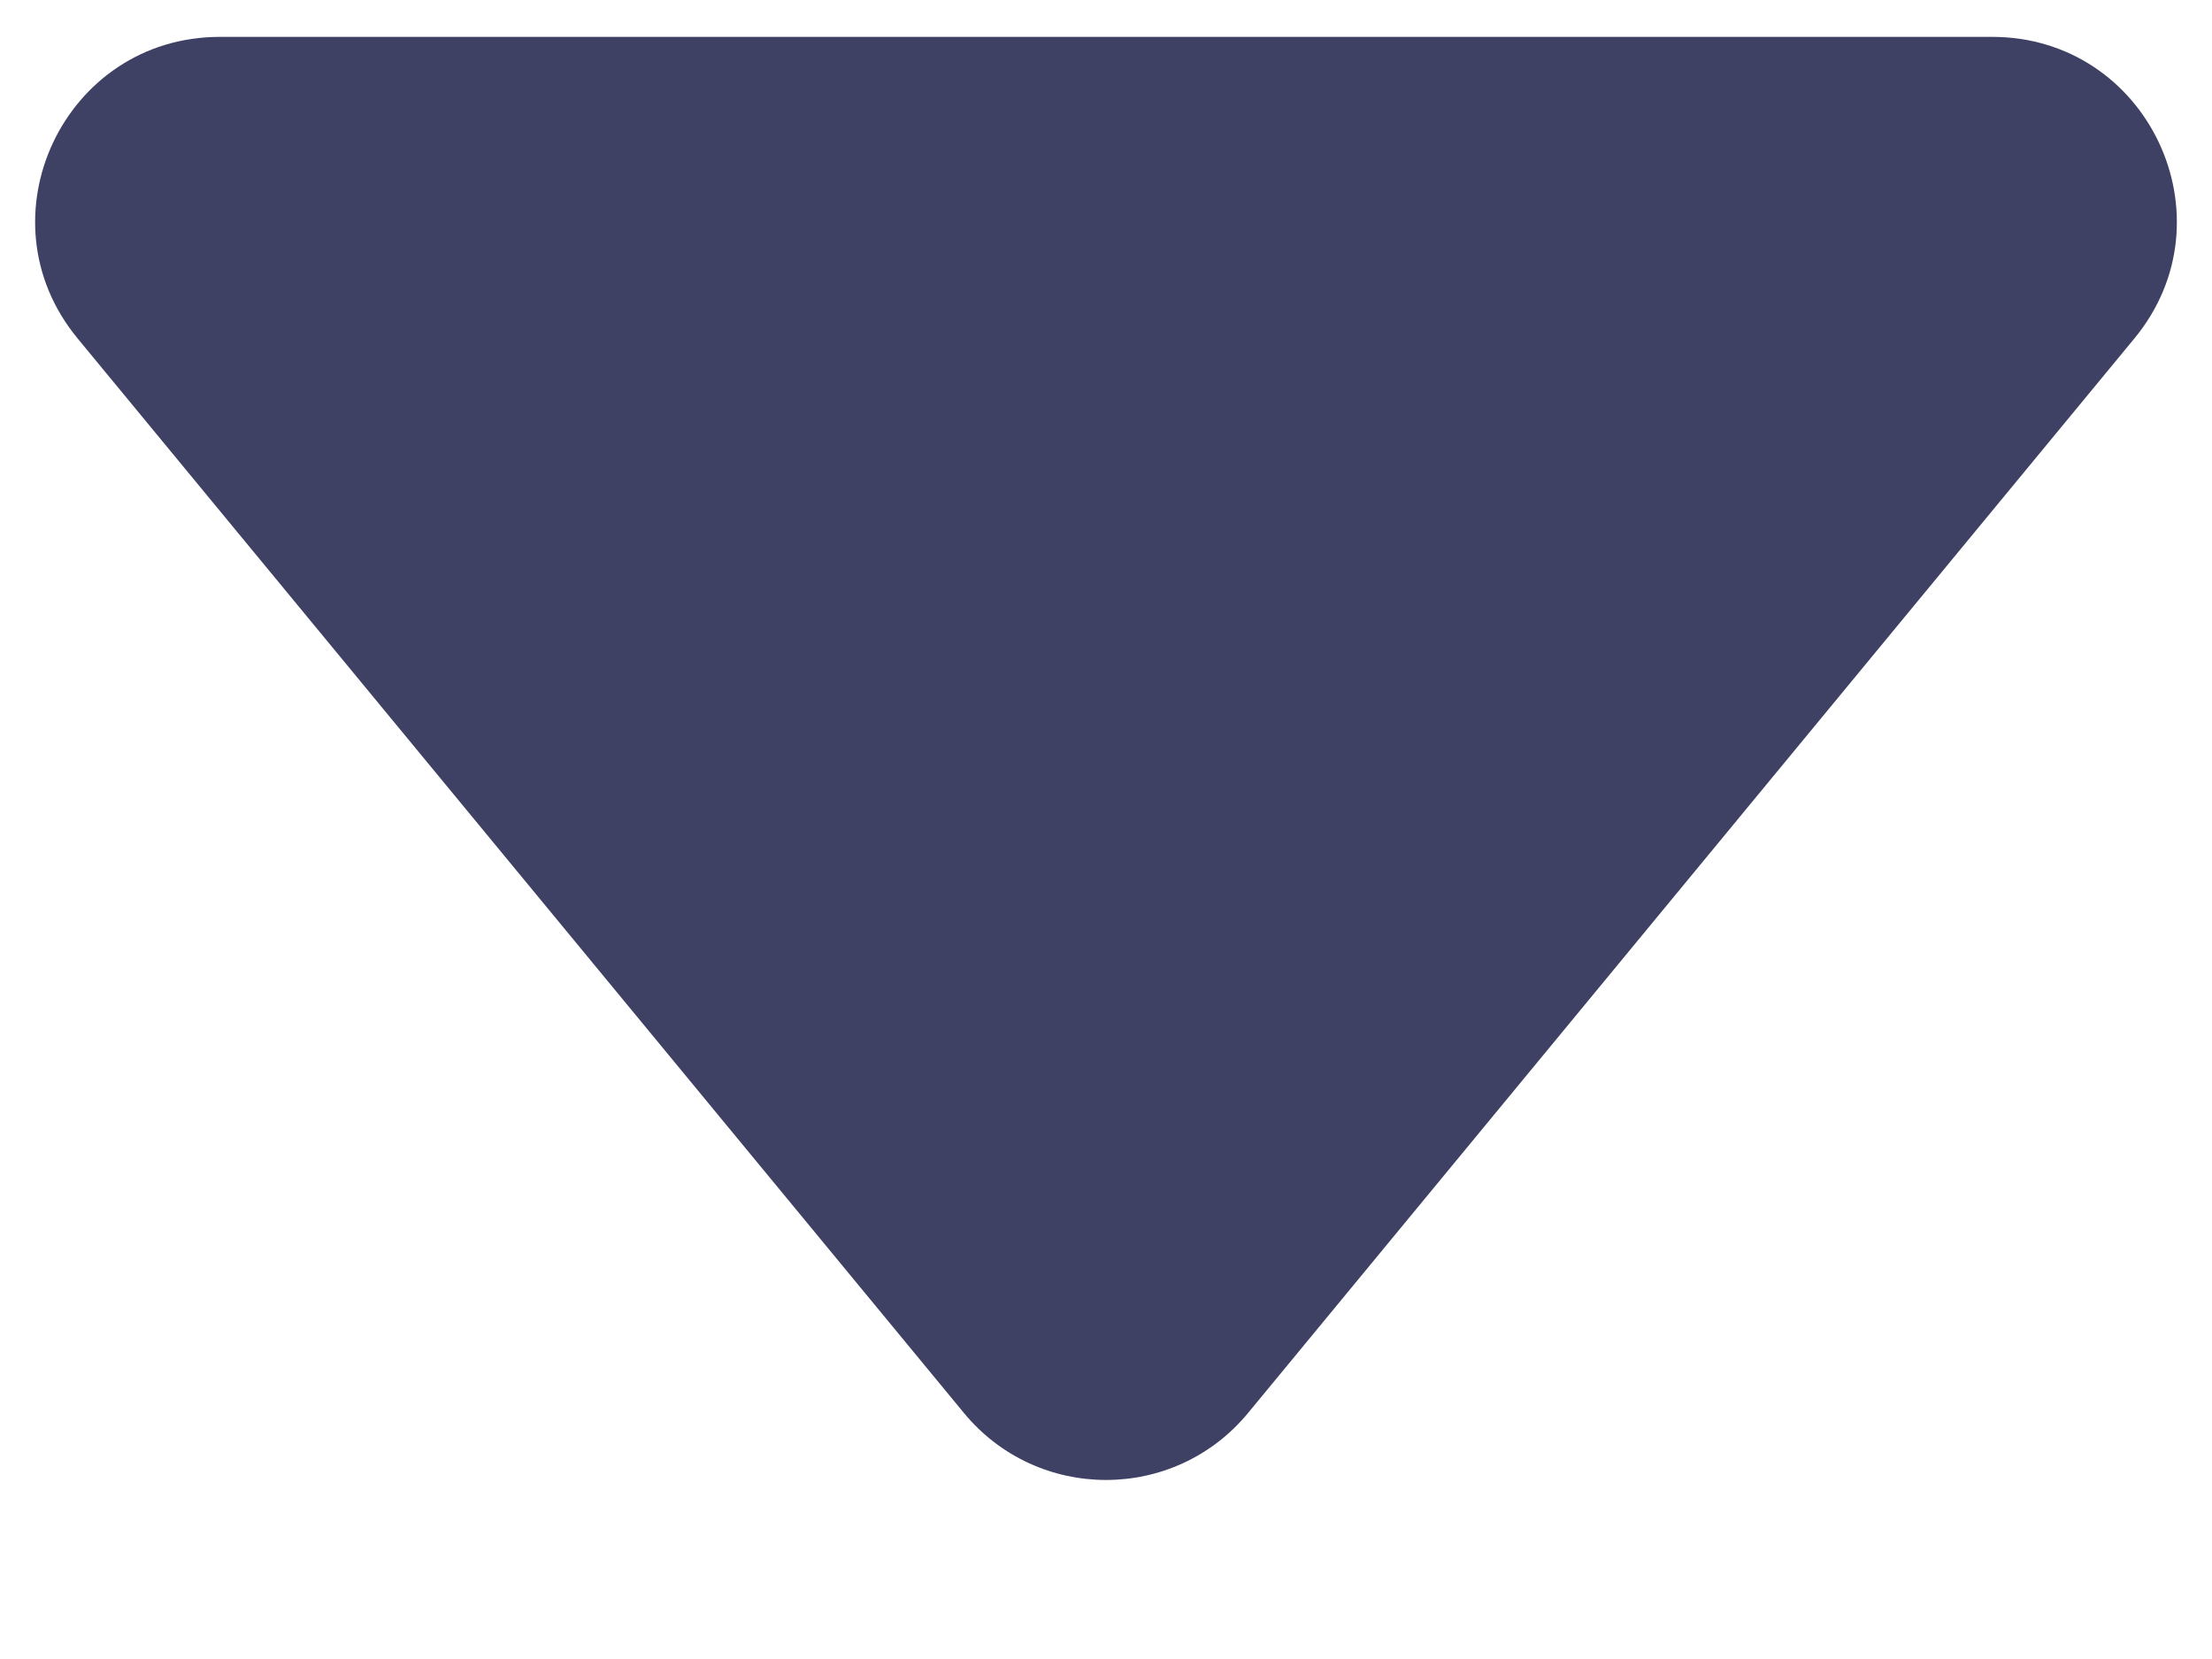 <svg width="12" height="9" viewBox="0 0 12 9" fill="none" xmlns="http://www.w3.org/2000/svg">
<path d="M6.771 7.665C6.371 8.15 5.629 8.15 5.229 7.665L0.421 1.836C-0.117 1.184 0.347 0.2 1.193 0.2L10.807 0.2C11.653 0.2 12.117 1.184 11.579 1.836L6.771 7.665Z" fill="#3E4064"/>
</svg>
